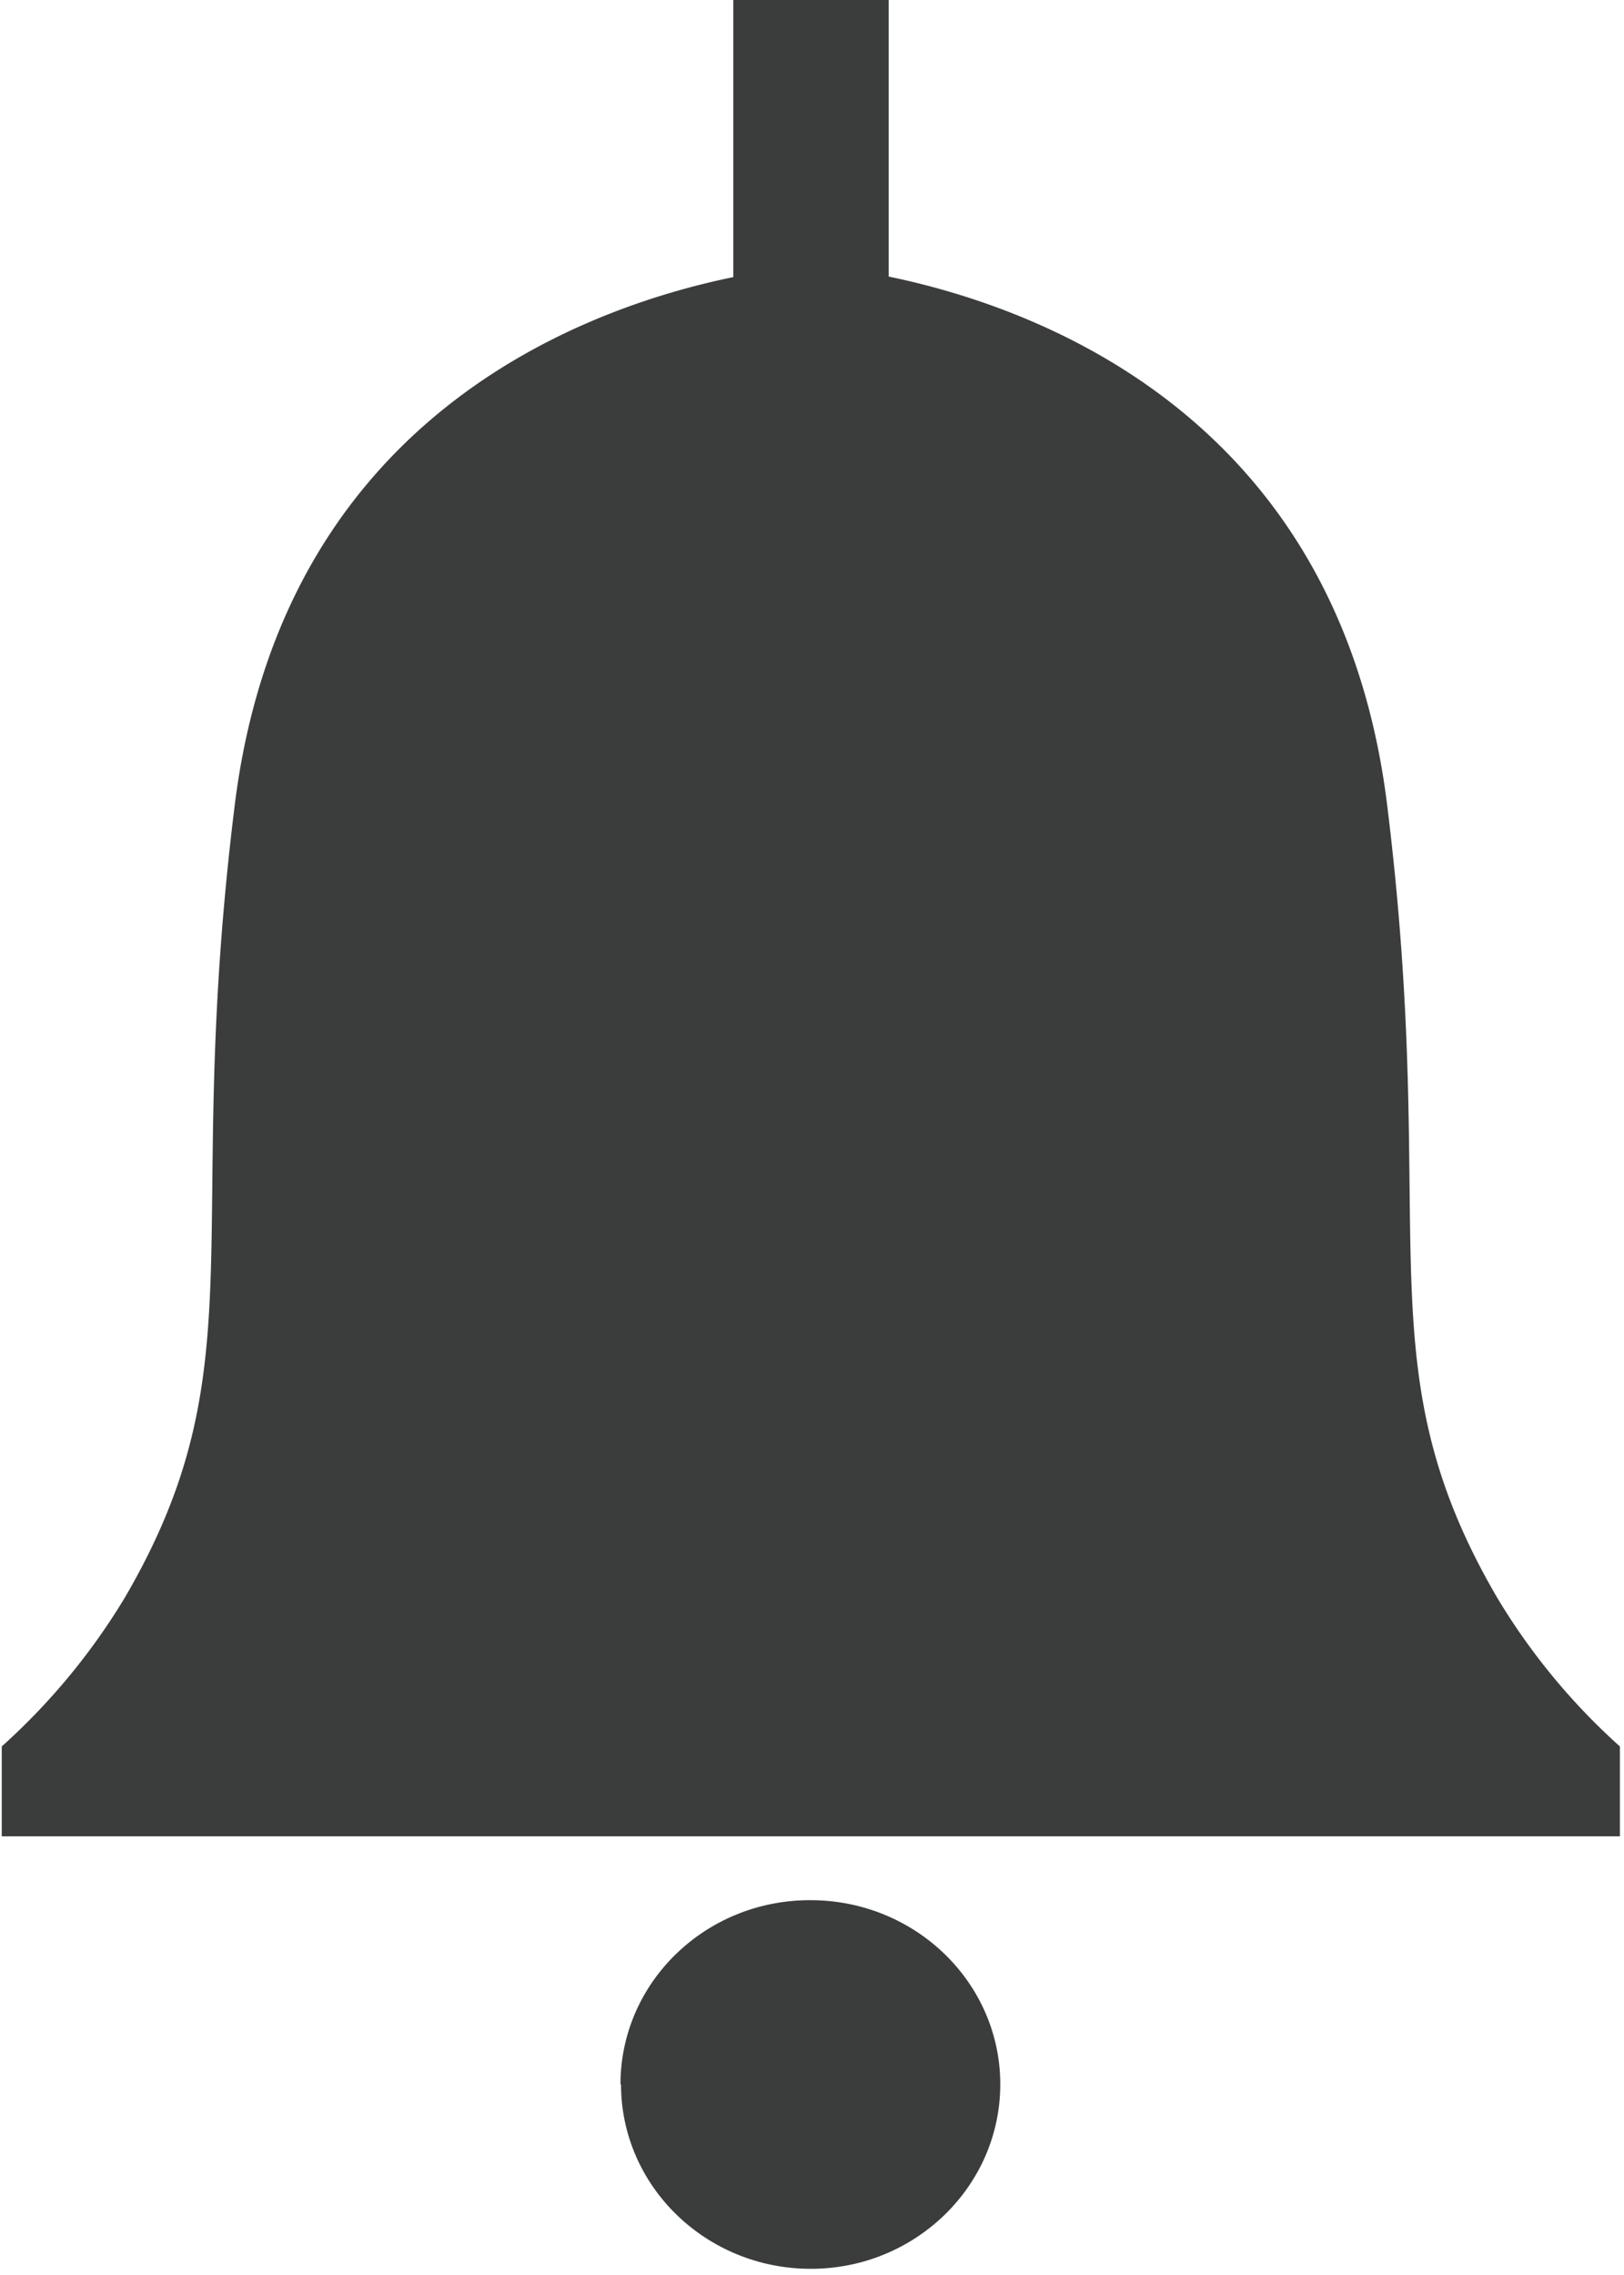 <svg xmlns="http://www.w3.org/2000/svg" width="15" height="21" viewBox="0 0 15 21" xmlns:xlink="http://www.w3.org/1999/xlink"><defs><path id="a" d="M14.736 25.24c0 .94.785 1.703 1.753 1.703.964 0 1.75-.763 1.75-1.703 0-.94-.786-1.7-1.754-1.7-.97-.002-1.754.76-1.754 1.7z"/></defs><g fill="none" fill-rule="evenodd" transform="translate(-9 -6)"><path d="M0 0h32v32H0z"/><path fill="#3B3C3C" d="M15.773 6v2.558c-1.412.29-4.163 1.312-4.605 4.875-.493 3.976.24 5.167-1.016 7.316a6.024 6.024 0 0 1-1.136 1.372v.83h14.946v-.83a5.958 5.958 0 0 1-1.135-1.376c-1.254-2.15-.522-3.338-1.015-7.317-.442-3.563-3.194-4.584-4.604-4.875V6h-1.435z"/><use fill="#3B3C3C" xlink:href="#a"/></g></svg>